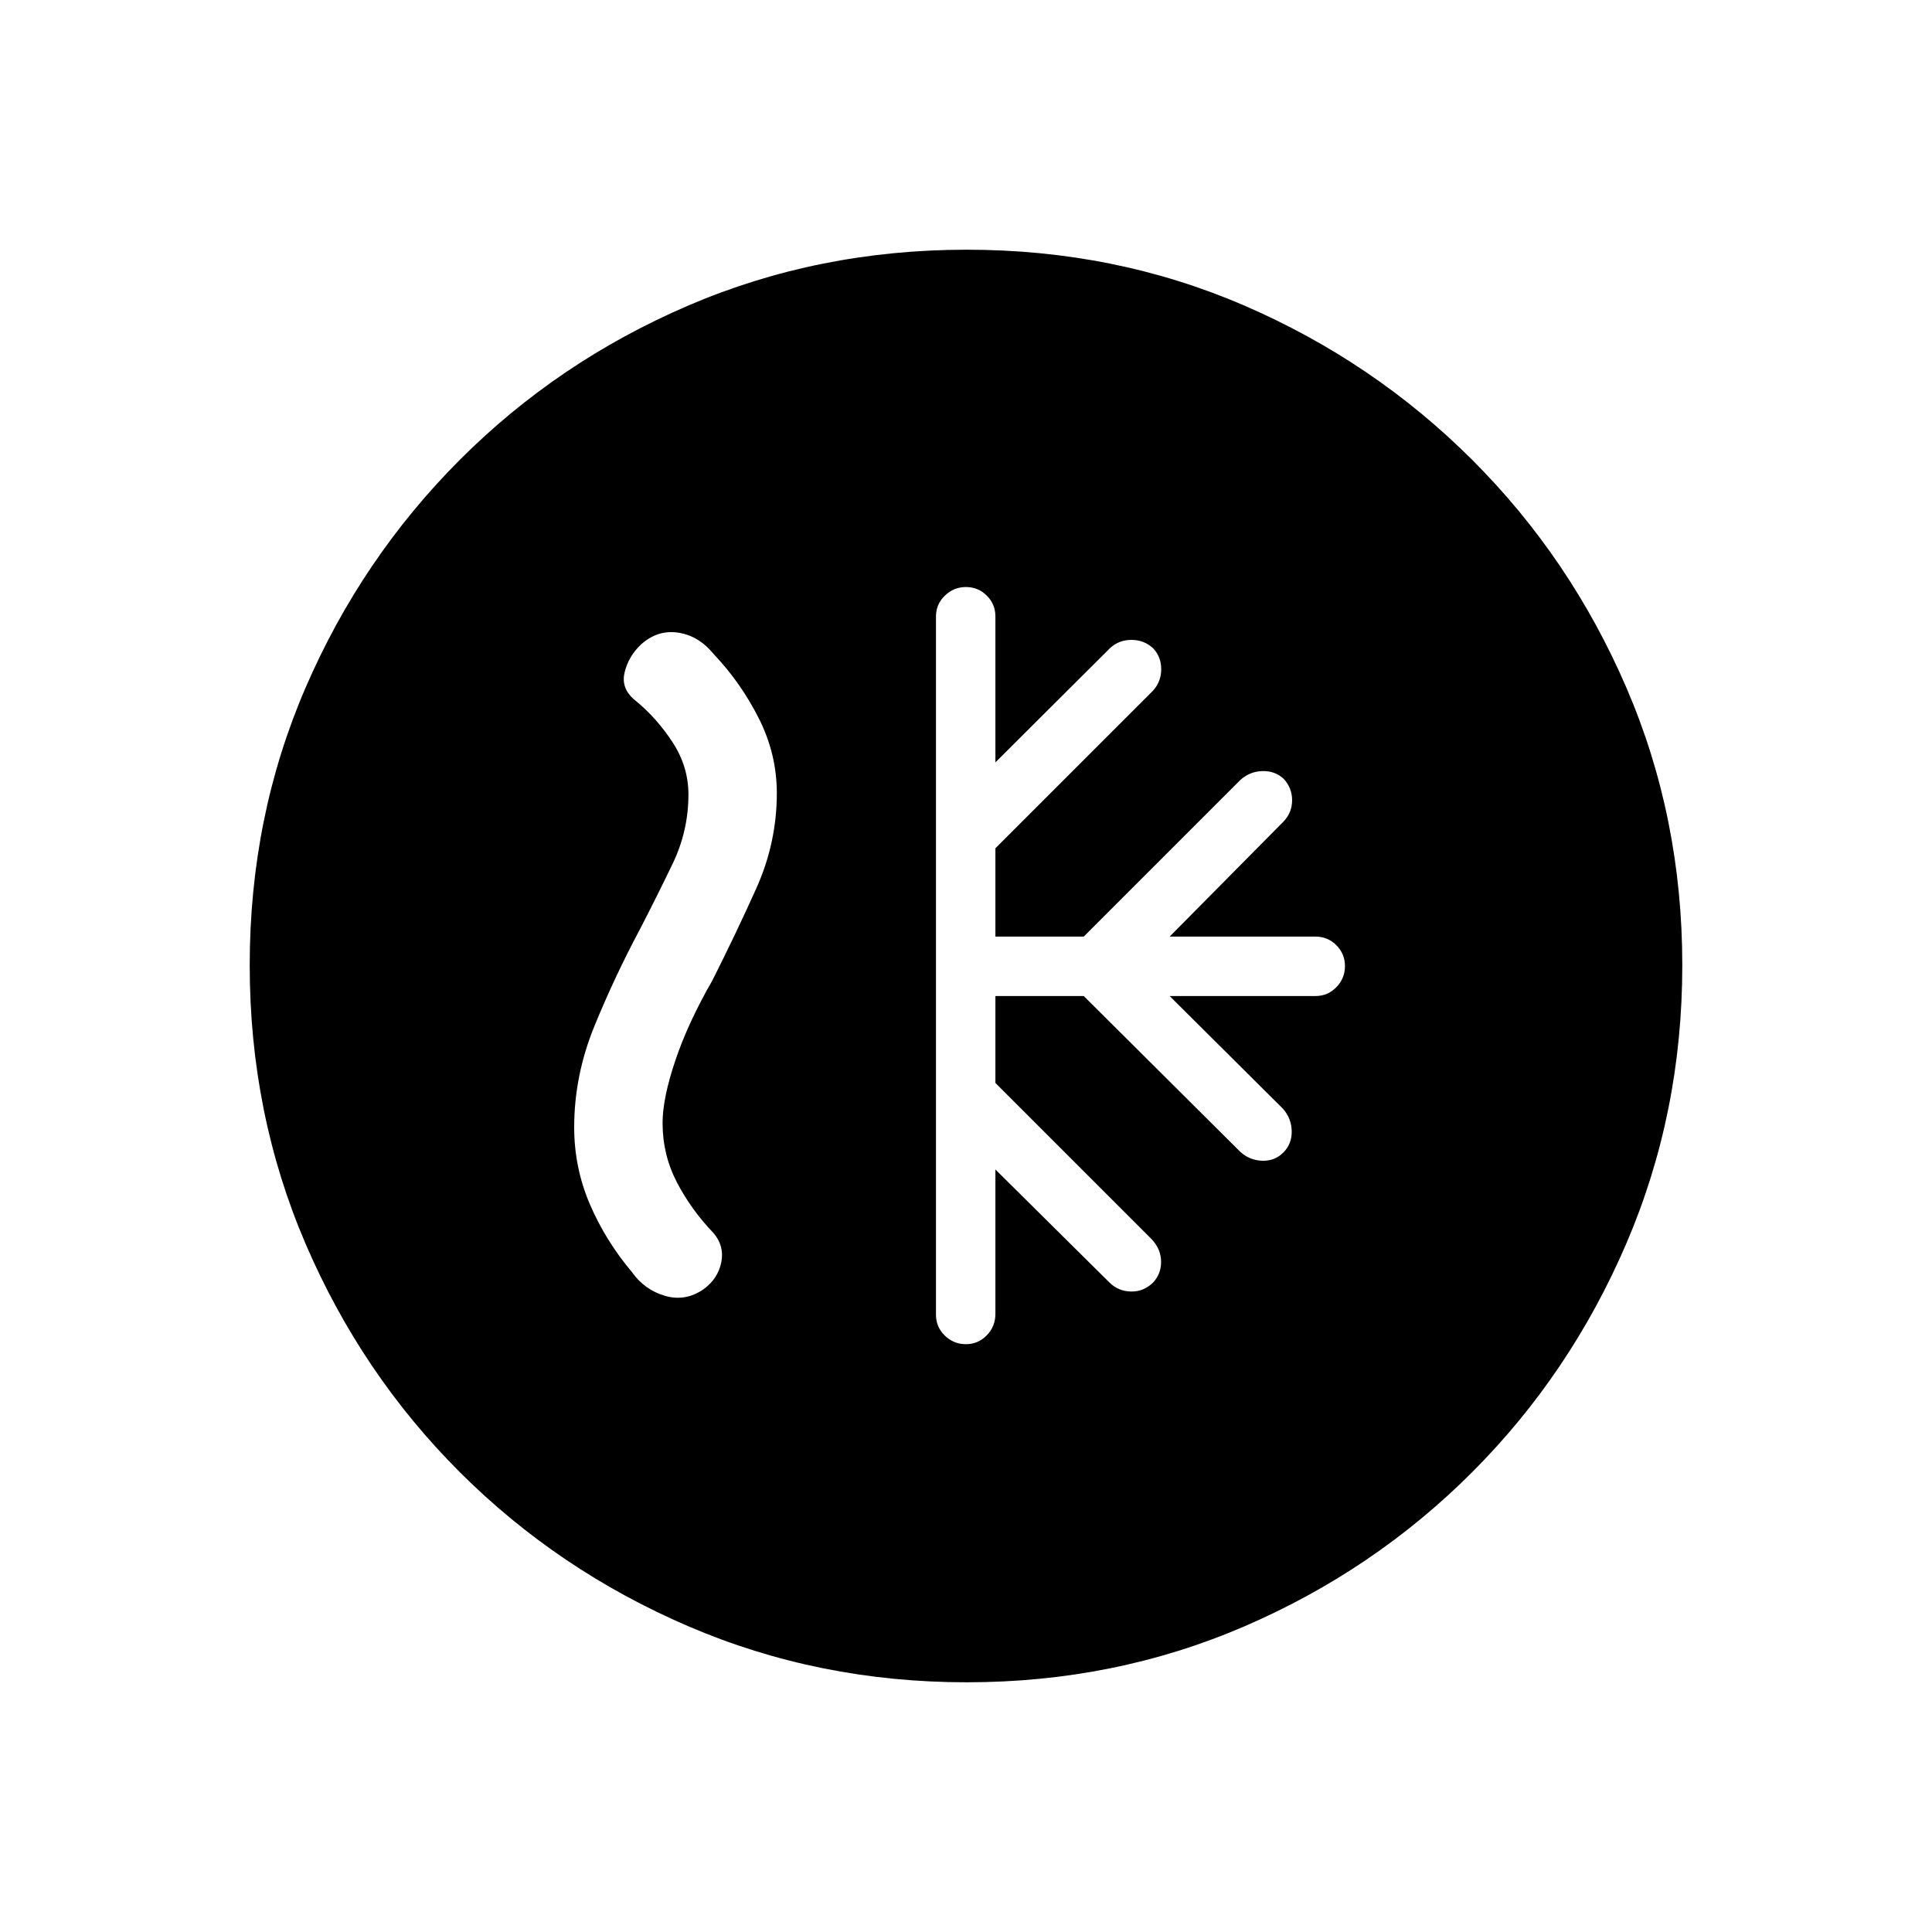<svg xmlns="http://www.w3.org/2000/svg" height="20" viewBox="0 -960 960 960" width="20"><path d="M494.61-465.08h43.89l77.77 77.39q4.65 4.27 10.94 4.46 6.29.19 10.56-4.17 4.27-4.37 4.07-10.73-.19-6.36-4.46-11.06l-56.19-55.89h72.5q6.07 0 10.34-4.39 4.28-4.4 4.28-10.48 0-6.07-4.28-10.37-4.27-4.29-10.34-4.29h-72.5l56.58-57.16q4.27-4.47 4.27-10.62 0-6.15-4.27-10.69-4.29-3.96-10.58-3.77-6.29.2-10.92 4.47l-77.77 77.77h-43.89v-43.89l78.24-78.23q4.11-4.48 4.15-10.62.04-6.15-3.92-10.42-4.47-4.27-10.86-4.27-6.4 0-10.84 4.27l-56.77 56.58v-72.5q0-6.07-4.27-10.34-4.28-4.28-10.36-4.28-6.07 0-10.49 4.28-4.41 4.27-4.41 10.34v347q0 6.06 4.39 10.34 4.4 4.27 10.48 4.27 6.07 0 10.37-4.4 4.29-4.4 4.29-10.71v-71.7l56.77 56.27q4.44 4.27 10.65 4.37 6.2.09 10.85-4.37 4.16-4.46 4.06-10.56-.09-6.11-4.59-10.97l-77.74-77.73v-43.2Zm-14.24 341q-73.52 0-138.28-27.81-64.75-27.81-113.6-76.59-48.85-48.79-76.63-113.44-27.78-64.66-27.78-138.45 0-73.78 27.81-138.04 27.81-64.25 76.59-113.1 48.79-48.85 113.44-76.63 64.66-27.78 138.45-27.78 73.78 0 138.04 27.81 64.25 27.81 113.1 76.59 48.85 48.79 76.63 113.21 27.78 64.42 27.78 137.94t-27.81 138.28q-27.81 64.75-76.59 113.6-48.79 48.85-113.21 76.63-64.42 27.78-137.94 27.78ZM318.16-498.61q-12.79 23.95-22.82 48.53-10.03 24.58-10.03 50.2 0 20.03 7.75 38.17 7.76 18.14 21.02 33.9 6.25 8.78 16.41 11.72 10.17 2.94 19.18-3.35 7.15-5.29 8.74-13.4 1.59-8.1-3.91-14.51-11.06-11.53-18.17-25.19-7.1-13.66-7.1-29.46 0-12.25 6.33-31.03 6.32-18.78 18.4-39.78 11.42-22.65 21.73-45.51Q386-541.17 386-565.86q0-19.49-8.96-37.22t-22.27-31.75q-7.58-9.32-17.85-10.82-10.27-1.5-18.48 5.96-6.23 5.92-8.1 13.92-1.88 8 5.31 13.81 10.58 8.61 18.51 20.73 7.92 12.12 7.92 26 0 18.08-7.83 34.37-7.83 16.28-16.09 32.25Z"/></svg>